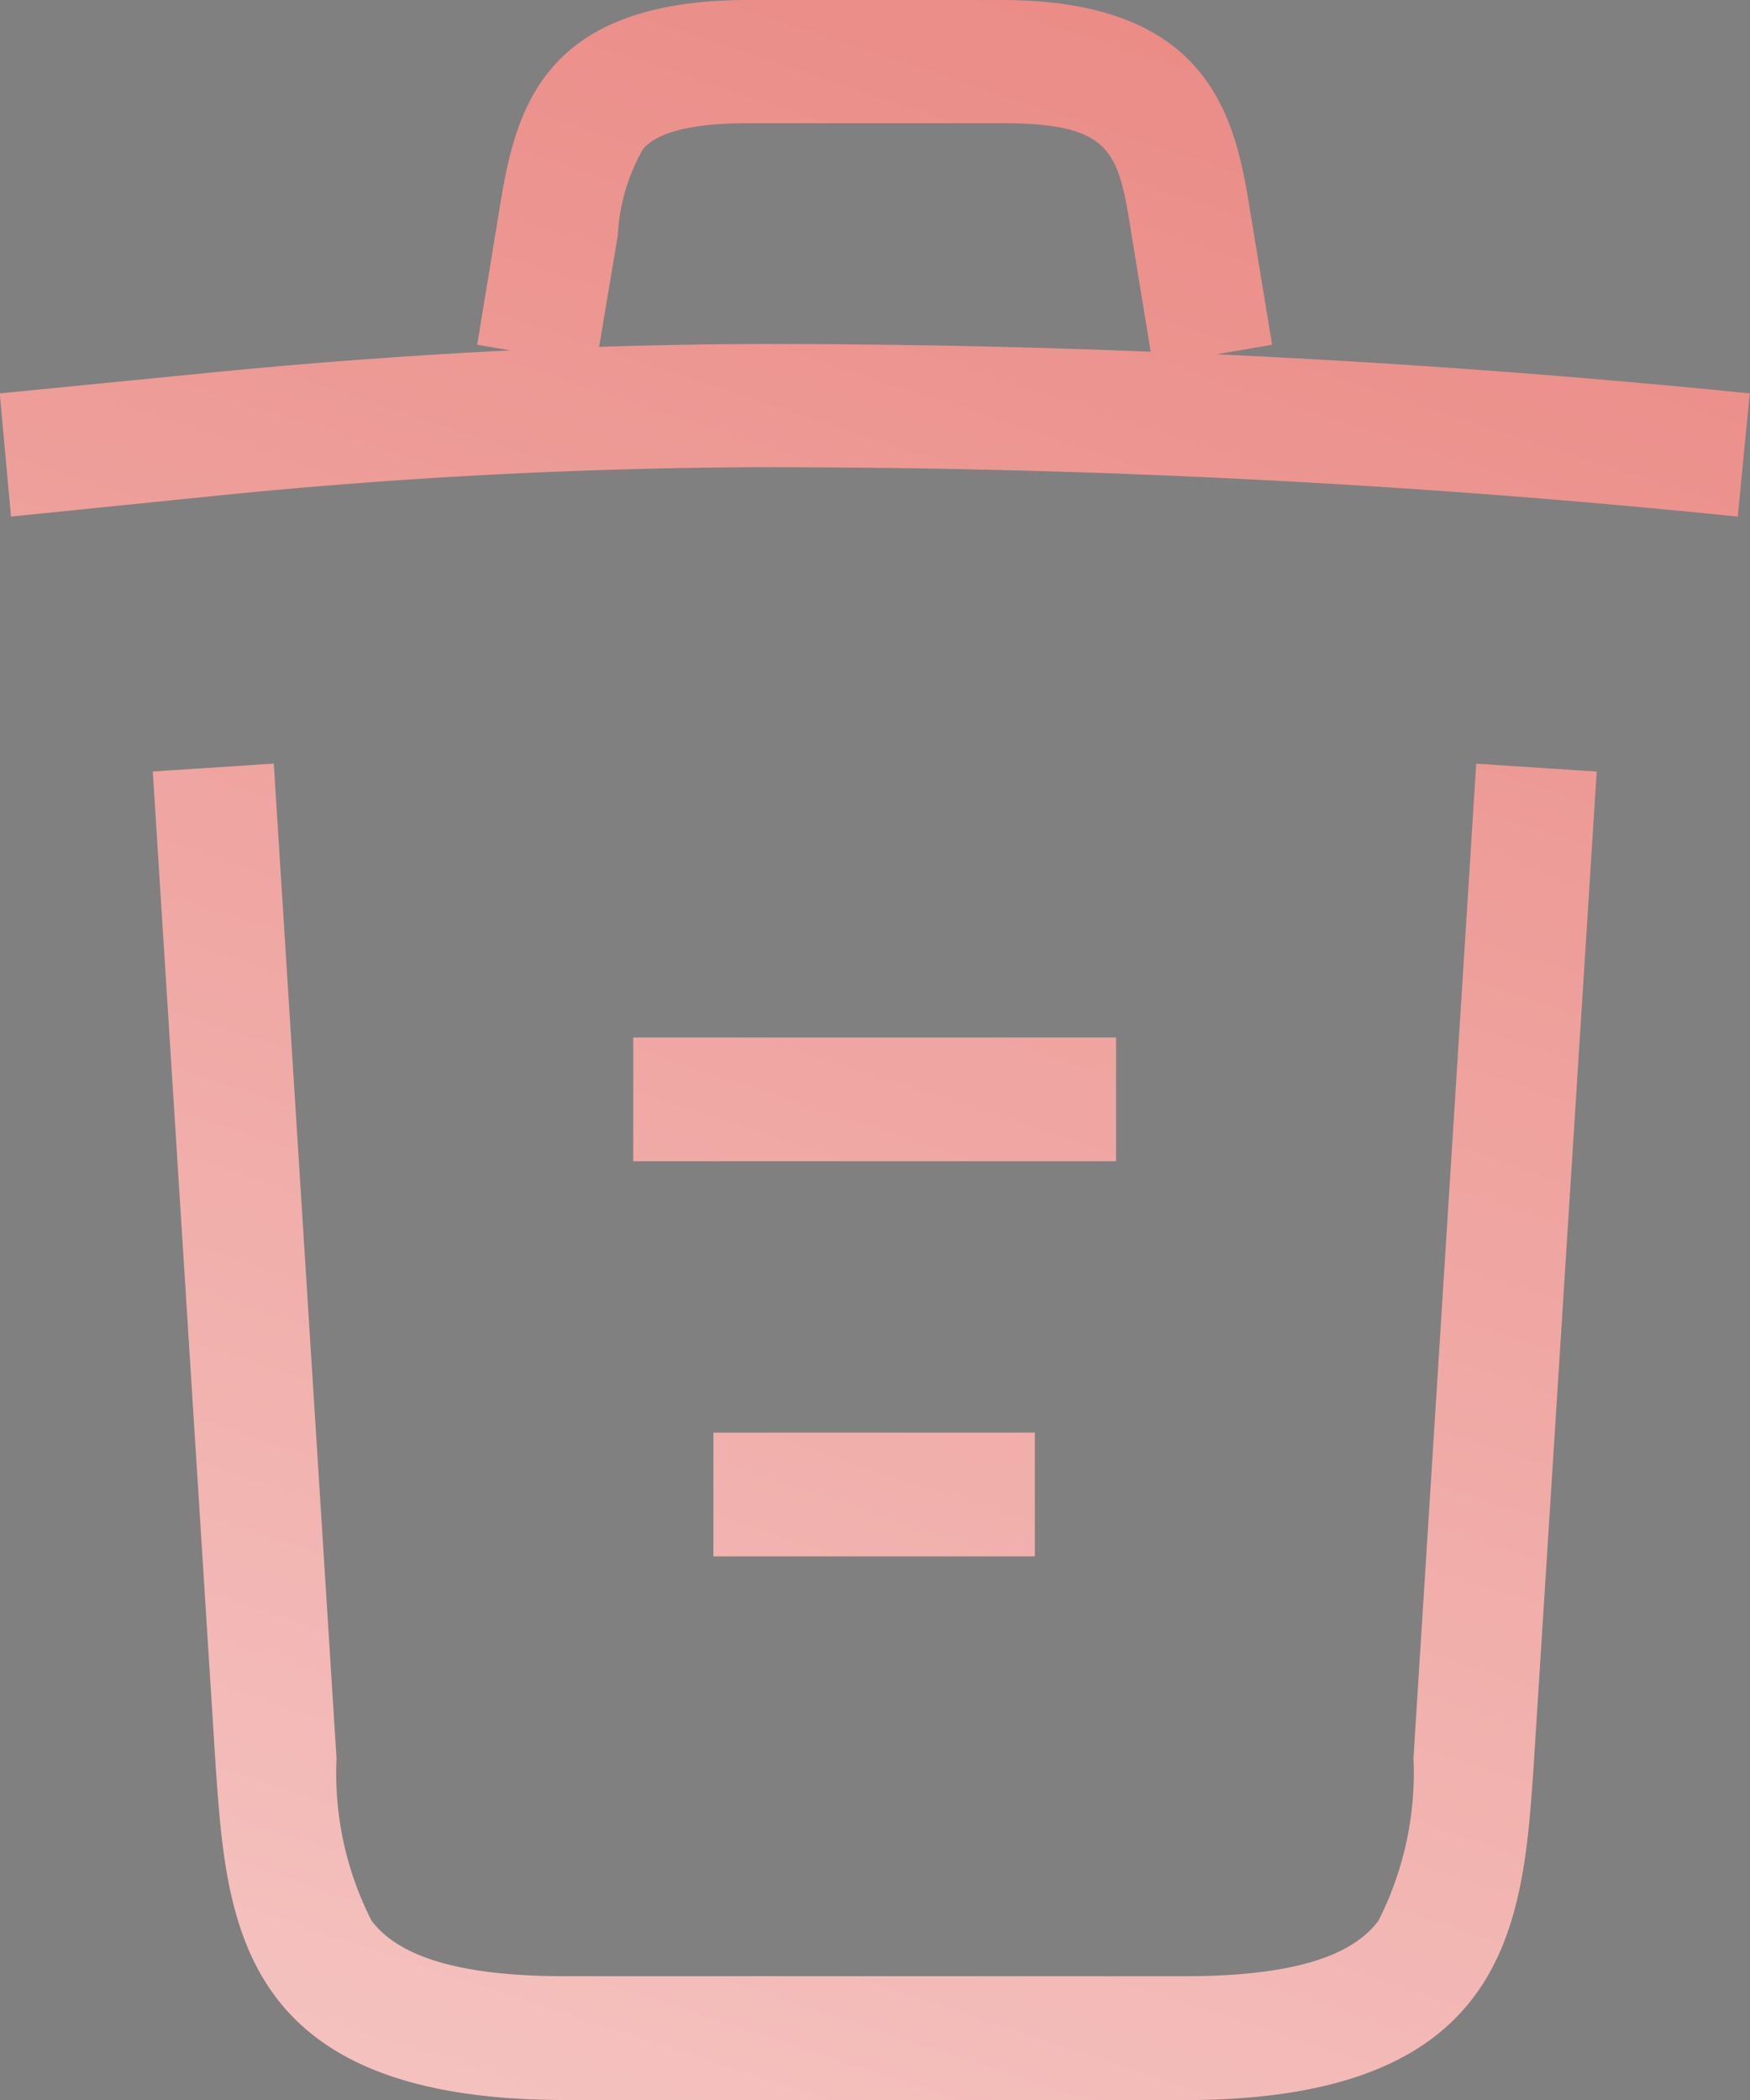 <svg xmlns="http://www.w3.org/2000/svg" xmlns:xlink="http://www.w3.org/1999/xlink" width="20" height="24" viewBox="0 0 20 24">
  <rect x="0" y="0" width="20" height="24" fill="#808080" stroke="none"/>
  <defs>
    <linearGradient id="linear-gradient" x1="-0.405" y1="2.028" x2="2.828" y2="-4.648" gradientUnits="objectBoundingBox">
      <stop offset="0" stop-color="#fff"/>
      <stop offset="0.515" stop-color="#db3128"/>
      <stop offset="1" stop-color="#383838"/>
    </linearGradient>
  </defs>
  <path id="Delete_icon" data-name="Delete icon" d="M16327.457-17250c-3.729,0-3.863-2.027-3.988-3.814l-.719-11.369,1.383-.09.717,11.369a3.709,3.709,0,0,0,.4,1.854c.322.428,1.047.635,2.211.635h7.086c1.172,0,1.895-.207,2.211-.635a3.731,3.731,0,0,0,.4-1.859l.717-11.363,1.377.09-.721,11.369c-.123,1.787-.258,3.814-3.988,3.814Zm1.7-6.213v-1.414h3.674v1.414Zm-.916-4.516v-1.414h5.518v1.414Zm1.627-7.932a63.948,63.948,0,0,0-6.484.336l-2.254.229-.129-1.408,2.246-.221c1.191-.121,2.393-.211,3.59-.271l-.379-.064.242-1.477c.178-1.1.408-2.463,2.854-2.463h2.893c2.459,0,2.688,1.43,2.855,2.479l.24,1.461-.633.109c2.025.094,4.064.242,6.092.447l-.137,1.408A108.64,108.64,0,0,0,16329.871-17268.66Zm4.287-1.32-.215-1.311c-.154-.973-.205-1.3-1.494-1.3h-2.893c-.631,0-1.035.1-1.2.295a2.219,2.219,0,0,0-.289.99l-.213,1.271c.674-.021,1.348-.033,2.018-.033C16331.291-17270.066,16332.723-17270.039,16334.158-17269.98Z" transform="translate(-16321.004 17274)" fill="url(#linear-gradient)"/>
</svg>

